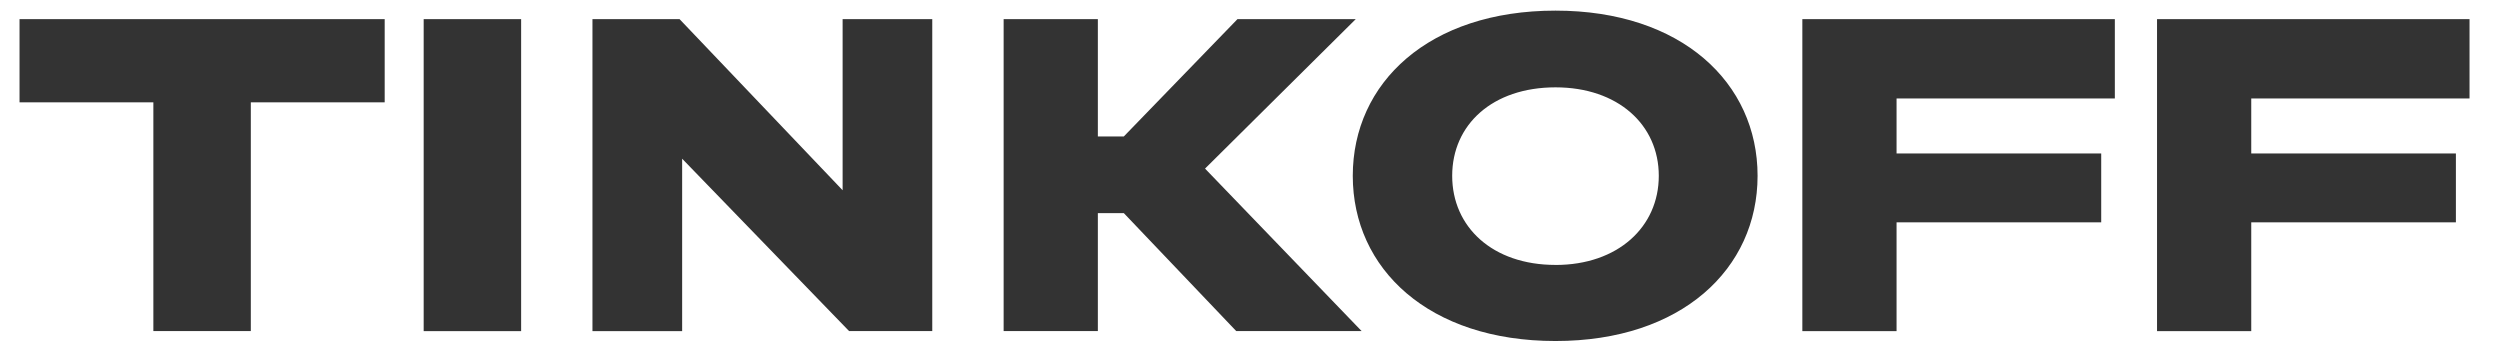<svg width="64" height="9" fill="none" xmlns="http://www.w3.org/2000/svg"><path d="M6.421 8.476V2.62h3.427V.49H.5v2.13h3.426v5.856h2.495zM13.341.49h-2.495v7.987h2.495V.49zm1.826 0v7.987h2.296V4.063l4.274 4.413h2.129V.49h-2.295v4.38L17.396.489h-2.229zM28.77 5.456l2.878 3.02h3.21l-4.009-4.16L34.708.489H31.68l-2.91 3.004h-.665V.489h-2.412v7.987h2.412v-3.02h.665zM39.821.272c-3.244 0-5.19 1.847-5.19 4.229 0 2.383 1.946 4.229 5.19 4.229 3.227 0 5.173-1.846 5.173-4.23 0-2.381-1.946-4.228-5.173-4.228zm0 6.51c-1.614 0-2.645-.972-2.645-2.281 0-1.31 1.031-2.265 2.645-2.265 1.596 0 2.644.956 2.644 2.265 0 1.309-1.048 2.282-2.644 2.282zM54.14.49h-8v7.987h2.412V5.691h5.239V3.929h-5.239V2.52h5.588V.49zm9.08 0h-8v7.987h2.412V5.691h5.239V3.929h-5.239V2.52h5.588V.49z" fill="#333"/></svg>